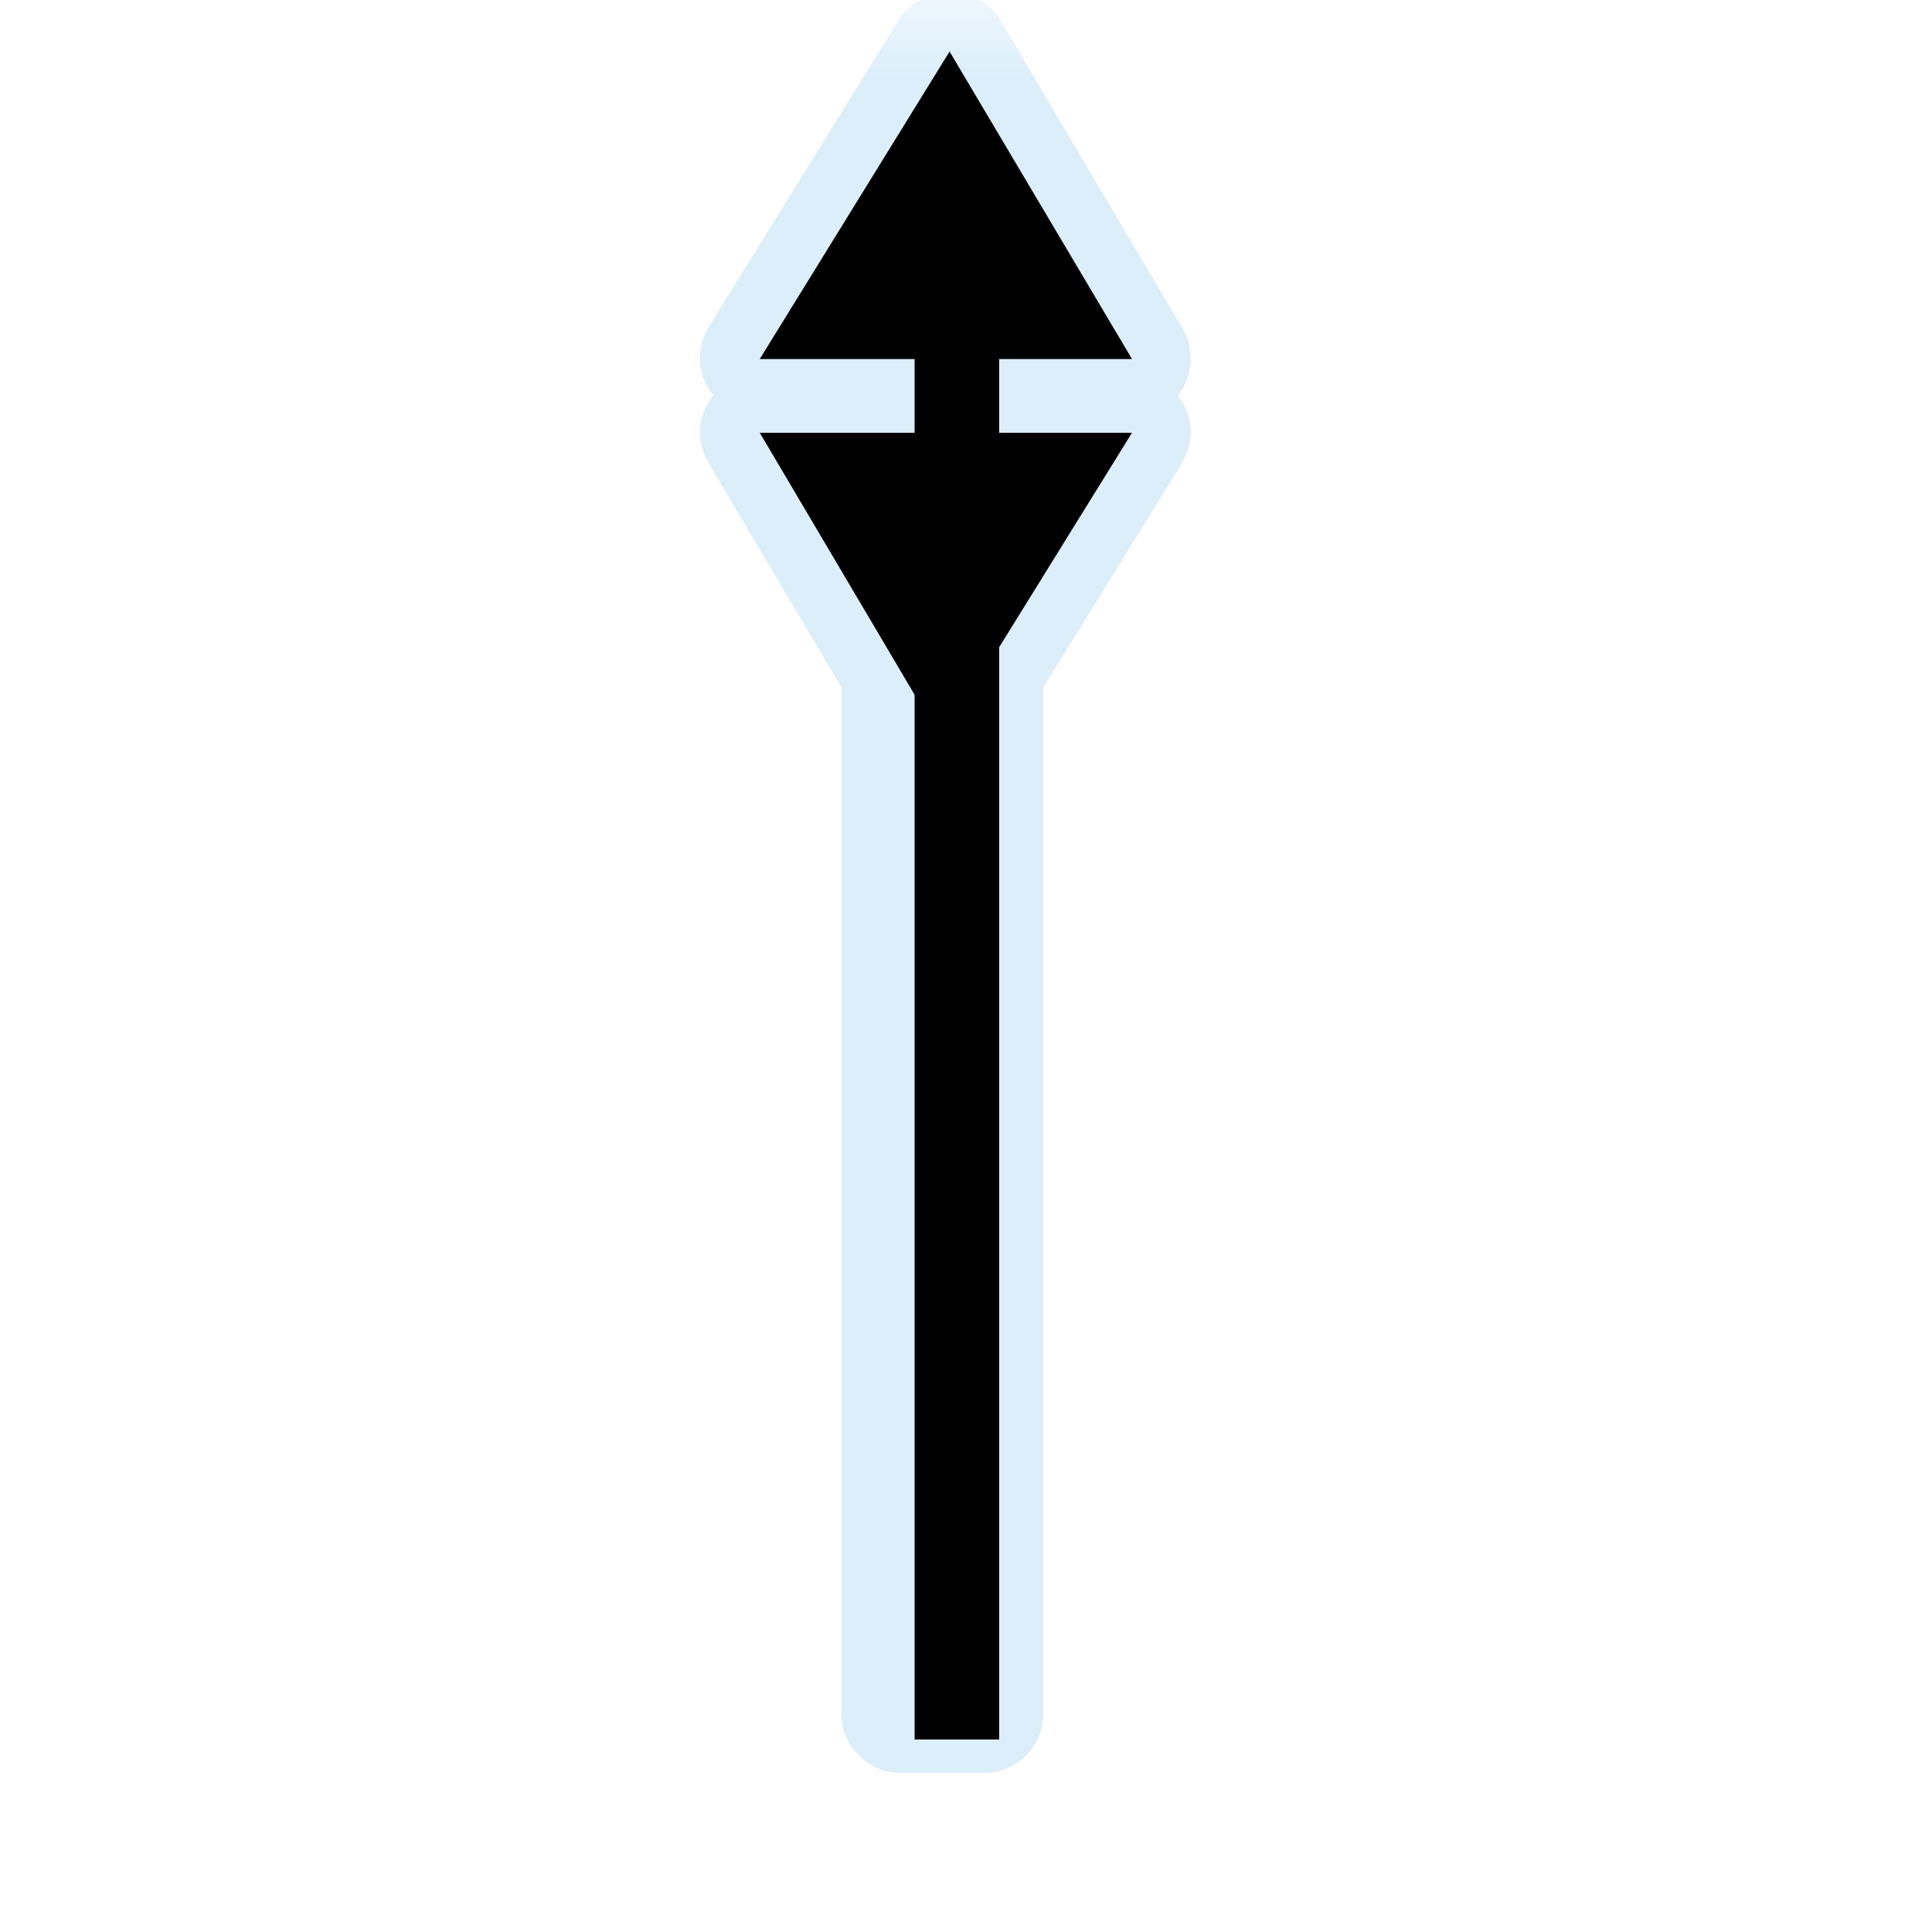 <?xml version="1.0" encoding="UTF-8"?>
<svg xmlns="http://www.w3.org/2000/svg" xmlns:xlink="http://www.w3.org/1999/xlink" width="12" height="12" viewBox="0 0 12 12" version="1.1">
<defs>
<filter id="alpha" filterUnits="objectBoundingBox" x="0%" y="0%" width="100%" height="100%">
  <feColorMatrix type="matrix" in="SourceGraphic" values="0 0 0 0 1 0 0 0 0 1 0 0 0 0 1 0 0 0 1 0"/>
</filter>
<mask id="mask0">
  <g filter="url(#alpha)">
<rect x="0" y="0" width="12" height="12" style="fill:rgb(0%,0%,0%);fill-opacity:0.439;stroke:none;"/>
  </g>
</mask>
<clipPath id="clip1">
  <rect x="0" y="0" width="12" height="12"/>
</clipPath>
<g id="surface5" clip-path="url(#clip1)">
<path style=" stroke:none;fill-rule:nonzero;fill:rgb(67.451%,84.706%,95.294%);fill-opacity:1;" d="M 5.91 -0.051 C 5.844 -0.055 5.781 -0.039 5.723 -0.008 C 5.668 0.023 5.617 0.066 5.582 0.125 L 4.402 2.031 C 4.363 2.098 4.344 2.172 4.348 2.246 C 4.352 2.324 4.383 2.395 4.43 2.453 C 4.43 2.457 4.43 2.457 4.43 2.457 C 4.383 2.516 4.355 2.586 4.348 2.66 C 4.344 2.734 4.363 2.809 4.398 2.871 L 5.227 4.27 L 5.227 10.645 C 5.227 10.691 5.234 10.738 5.254 10.785 C 5.273 10.828 5.301 10.871 5.336 10.902 C 5.367 10.938 5.41 10.965 5.453 10.984 C 5.5 11.004 5.547 11.012 5.594 11.012 L 6.113 11.012 C 6.16 11.012 6.211 11.004 6.254 10.984 C 6.297 10.965 6.34 10.938 6.375 10.902 C 6.406 10.871 6.434 10.828 6.453 10.785 C 6.473 10.738 6.48 10.691 6.48 10.645 L 6.48 4.27 L 7.34 2.879 C 7.379 2.812 7.398 2.738 7.395 2.664 C 7.391 2.586 7.363 2.516 7.316 2.457 C 7.363 2.398 7.391 2.324 7.395 2.25 C 7.398 2.176 7.383 2.102 7.344 2.039 L 6.215 0.129 C 6.184 0.078 6.141 0.031 6.086 0 C 6.031 -0.031 5.973 -0.051 5.91 -0.051 Z M 5.91 -0.051 "/>
</g>
</defs>
<g id="surface1">
<use xlink:href="#surface5" mask="url(#mask0)"/>
<path style=" stroke:none;fill-rule:nonzero;fill:rgb(0%,0%,0%);fill-opacity:1;" d="M 7.031 2.688 L 4.719 2.688 L 5.848 4.598 "/>
<path style=" stroke:none;fill-rule:nonzero;fill:rgb(0%,0%,0%);fill-opacity:1;" d="M 4.719 2.23 L 7.031 2.23 L 5.898 0.32 "/>
<path style="fill:none;stroke-width:25;stroke-linecap:butt;stroke-linejoin:miter;stroke:rgb(0%,0%,0%);stroke-opacity:1;stroke-miterlimit:4;" d="M 283.014 514.486 L 283.014 68.913 " transform="matrix(0.021,0,0,0.021,0,0)"/>
</g>
</svg>

